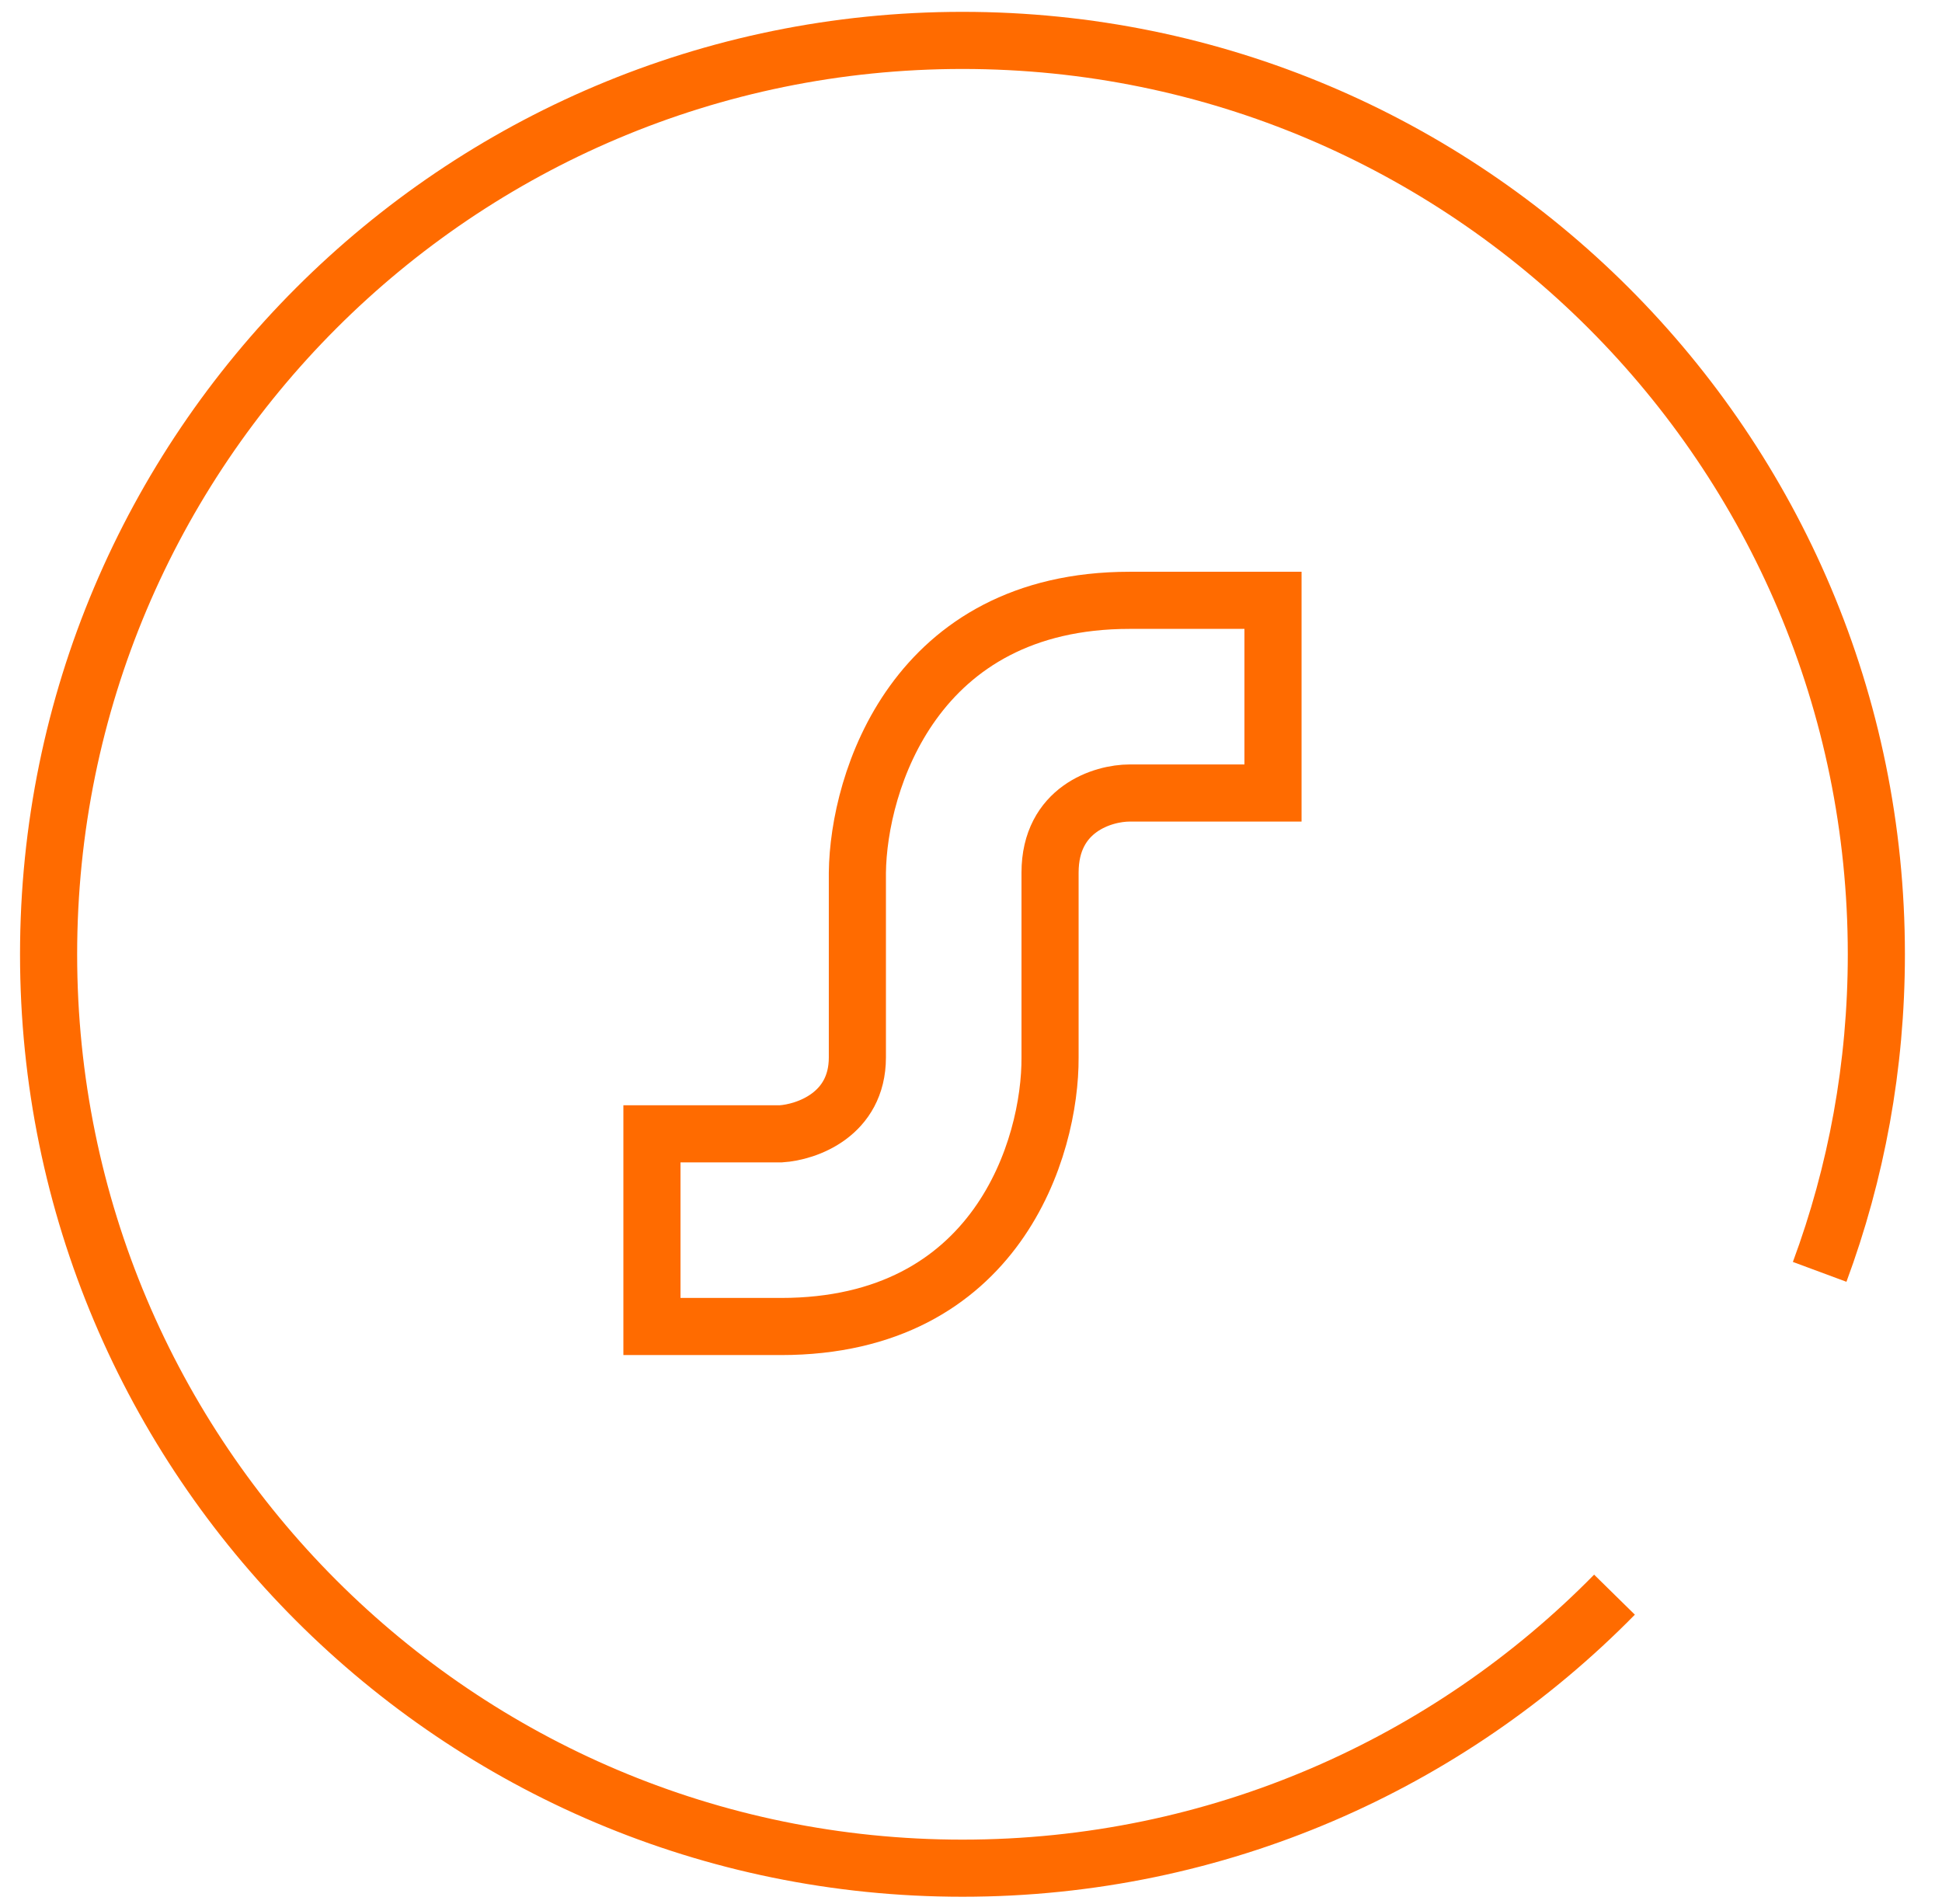 <svg width="51" height="50" viewBox="0 0 51 50" fill="none" xmlns="http://www.w3.org/2000/svg">
<path d="M47.787 33.4C48.75 30.803 49.276 27.993 49.276 25.061C49.276 11.806 38.531 1.061 25.276 1.061C12.021 1.061 1.276 11.806 1.276 25.061C1.276 38.315 12.021 49.06 25.276 49.06C31.981 49.06 38.044 46.311 42.399 41.877" stroke="#FF6B00" stroke-width="1.5"/>
<path d="M20.508 29.775H17.121V34.835H20.508C26.196 34.835 27.59 30.123 27.576 27.768V22.916C27.576 21.244 28.97 20.825 29.667 20.825H33.431V15.765H29.667C24.013 15.765 22.544 20.533 22.516 22.916V27.768C22.516 29.273 21.178 29.733 20.508 29.775Z" stroke="#FF6B00" stroke-width="1.5" stroke-linecap="round"/>
<mask id="path-3-inside-1_194_209" fill="white">
<rect x="32.693" y="12.245" width="5.25" height="11.802" rx="1"/>
</mask>
<rect x="32.693" y="12.245" width="5.25" height="11.802" rx="1" stroke="#FF6B00" stroke-width="3" mask="url(#path-3-inside-1_194_209)"/>
<mask id="path-4-inside-2_194_209" fill="white">
<rect x="12.608" y="26.075" width="5.25" height="11.802" rx="1"/>
</mask>
<rect x="12.608" y="26.075" width="5.25" height="11.802" rx="1" stroke="#FF6B00" stroke-width="3" mask="url(#path-4-inside-2_194_209)"/>
</svg>
